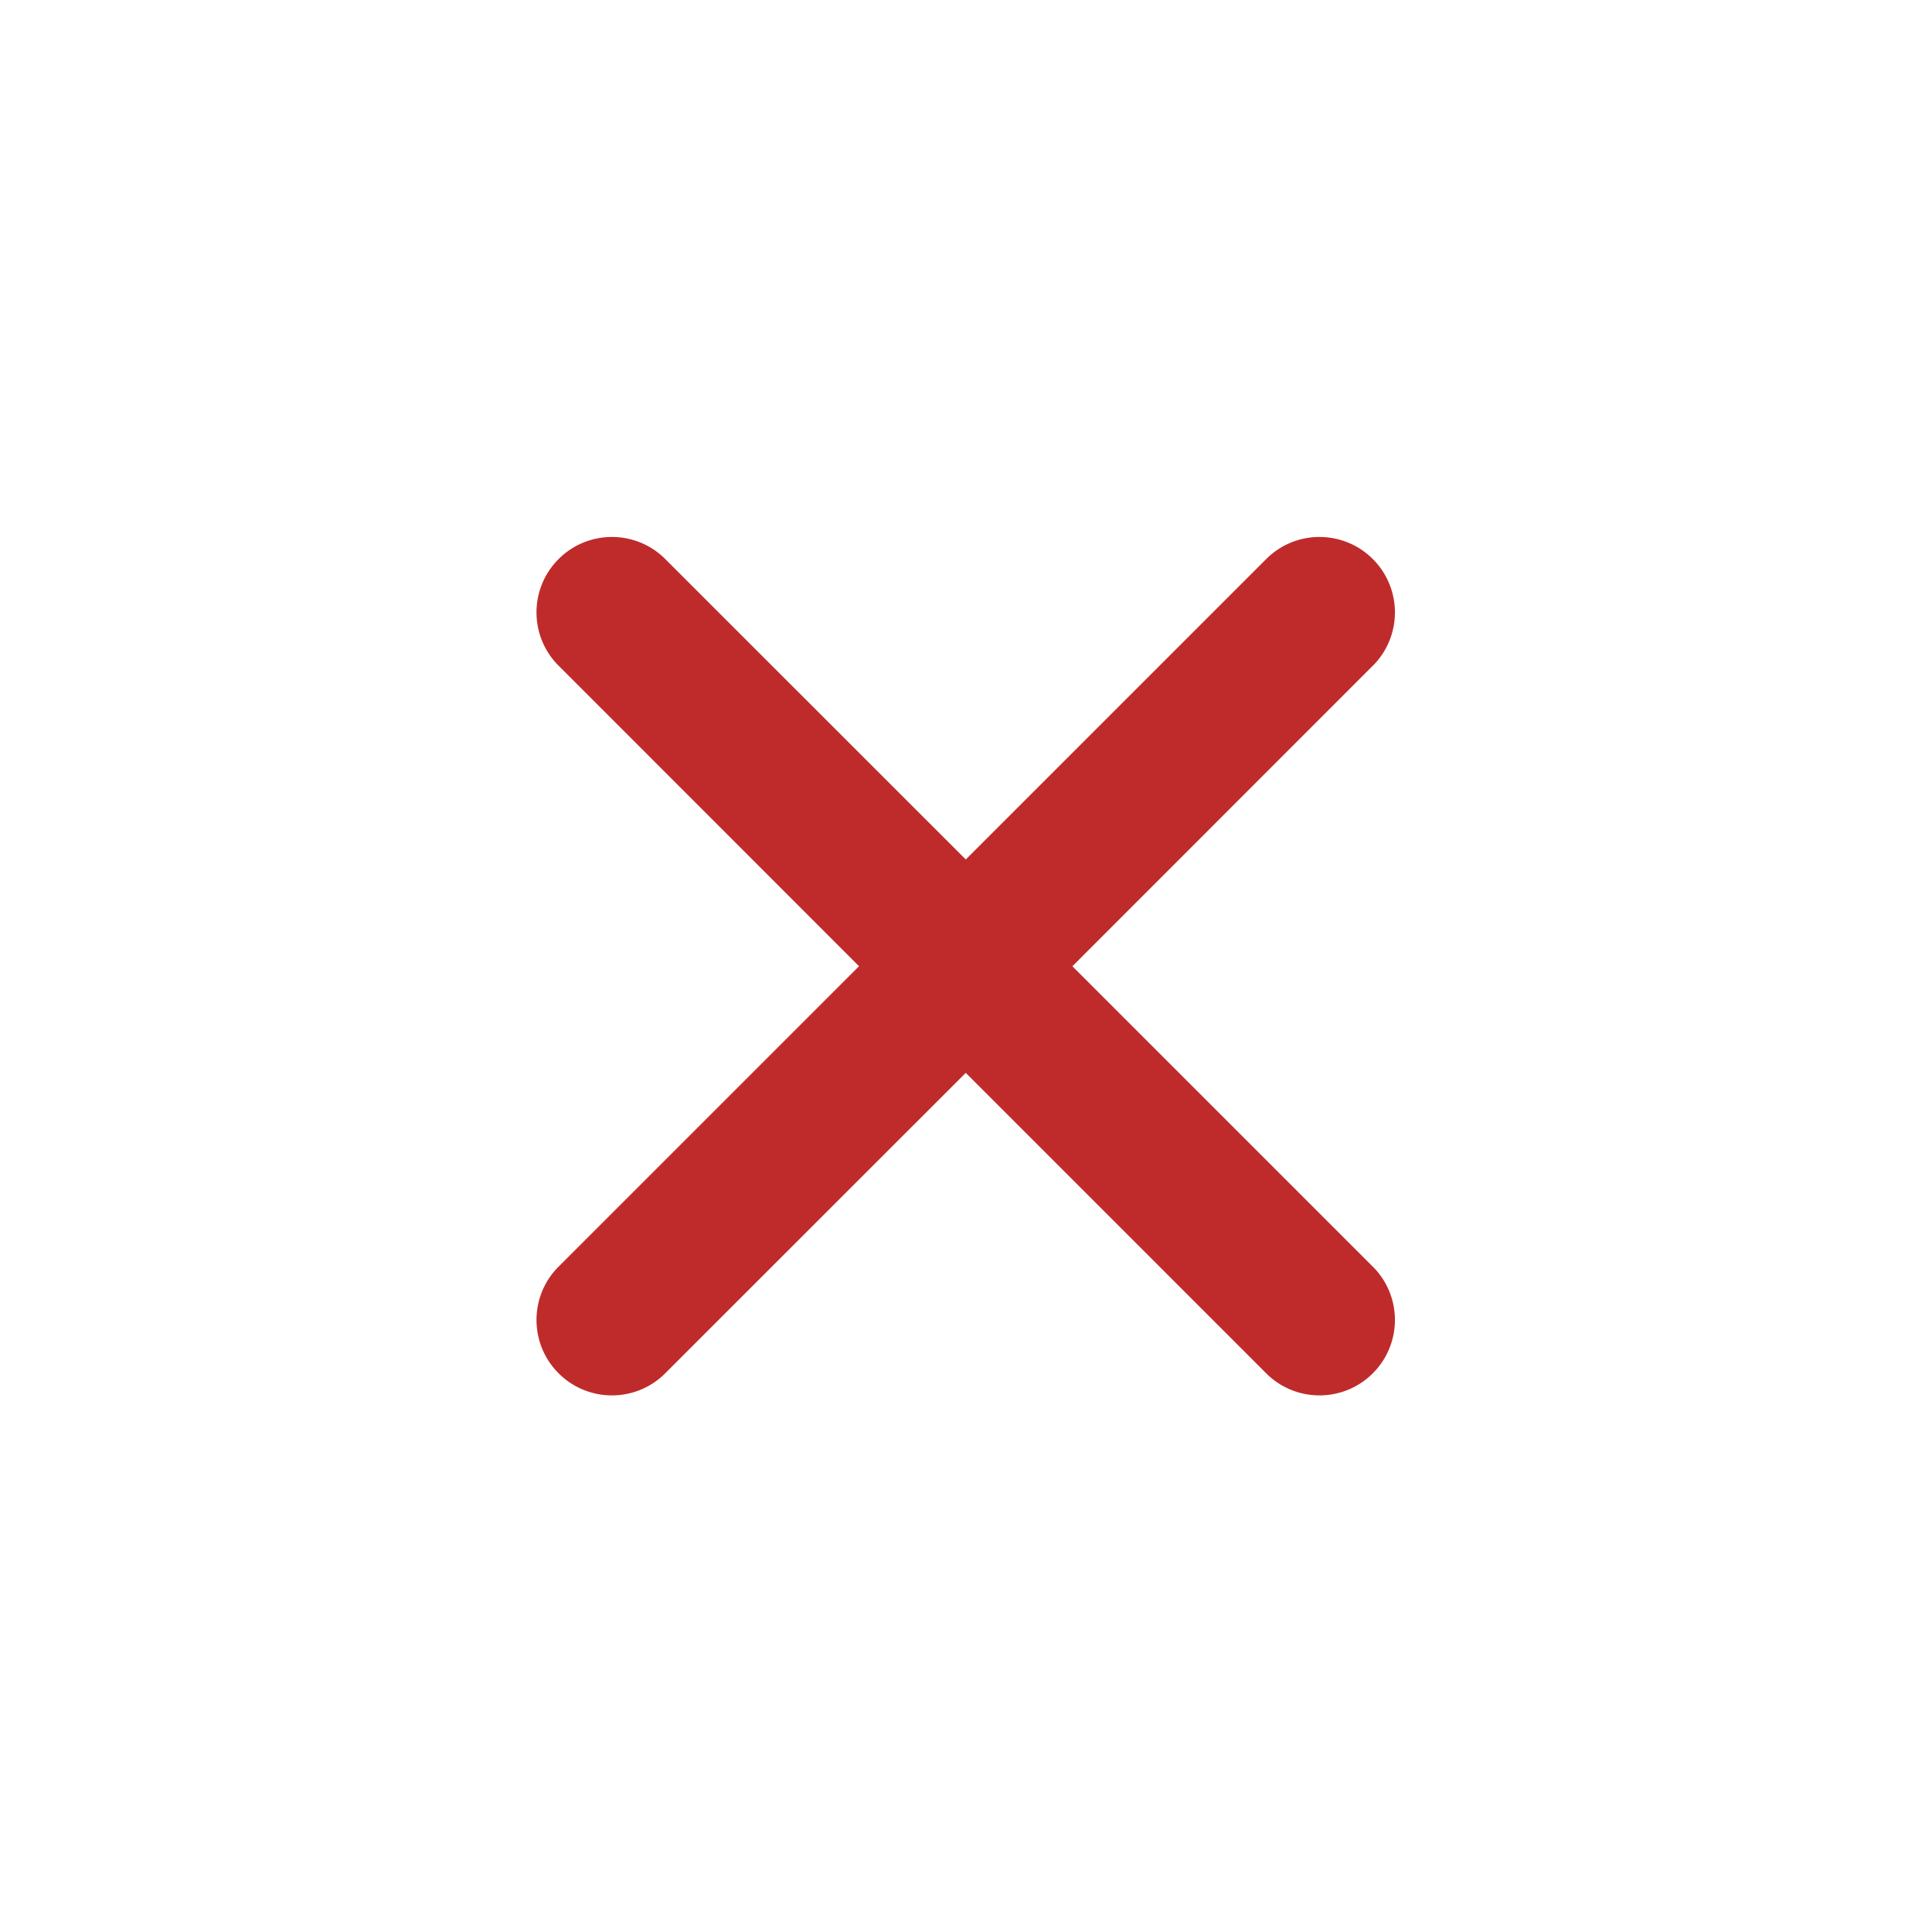 <?xml version="1.0" encoding="utf-8"?>
<!-- Generator: Adobe Illustrator 24.1.3, SVG Export Plug-In . SVG Version: 6.00 Build 0)  -->
<svg version="1.1" id="Layer_1" xmlns="http://www.w3.org/2000/svg" xmlns:xlink="http://www.w3.org/1999/xlink" x="0px" y="0px"
	 viewBox="0 0 500 500" style="enable-background:new 0 0 500 500;" xml:space="preserve">
<style type="text/css">
	.st0{fill:#BF2B2B;}
</style>
<g id="Cross" transform="translate(-0.714 -0.714)">
	<path id="Path" class="st0" d="M328.88,356.6c7.89,7.35,20.24,6.92,27.6-0.97c6.99-7.5,6.99-19.12,0-26.62l-78.23-78.23
		l78.23-78.26c7.35-7.89,6.92-20.24-0.97-27.6c-7.5-6.99-19.12-6.99-26.62,0l-78.23,78.23l-78.26-78.23
		c-7.89-7.35-20.24-6.92-27.6,0.97c-6.99,7.5-6.99,19.12,0,26.62l78.23,78.26l-78.23,78.23c-7.35,7.89-6.92,20.24,0.97,27.6
		c7.5,6.99,19.12,6.99,26.62,0l78.26-78.23L328.88,356.6z"/>
</g>
</svg>
